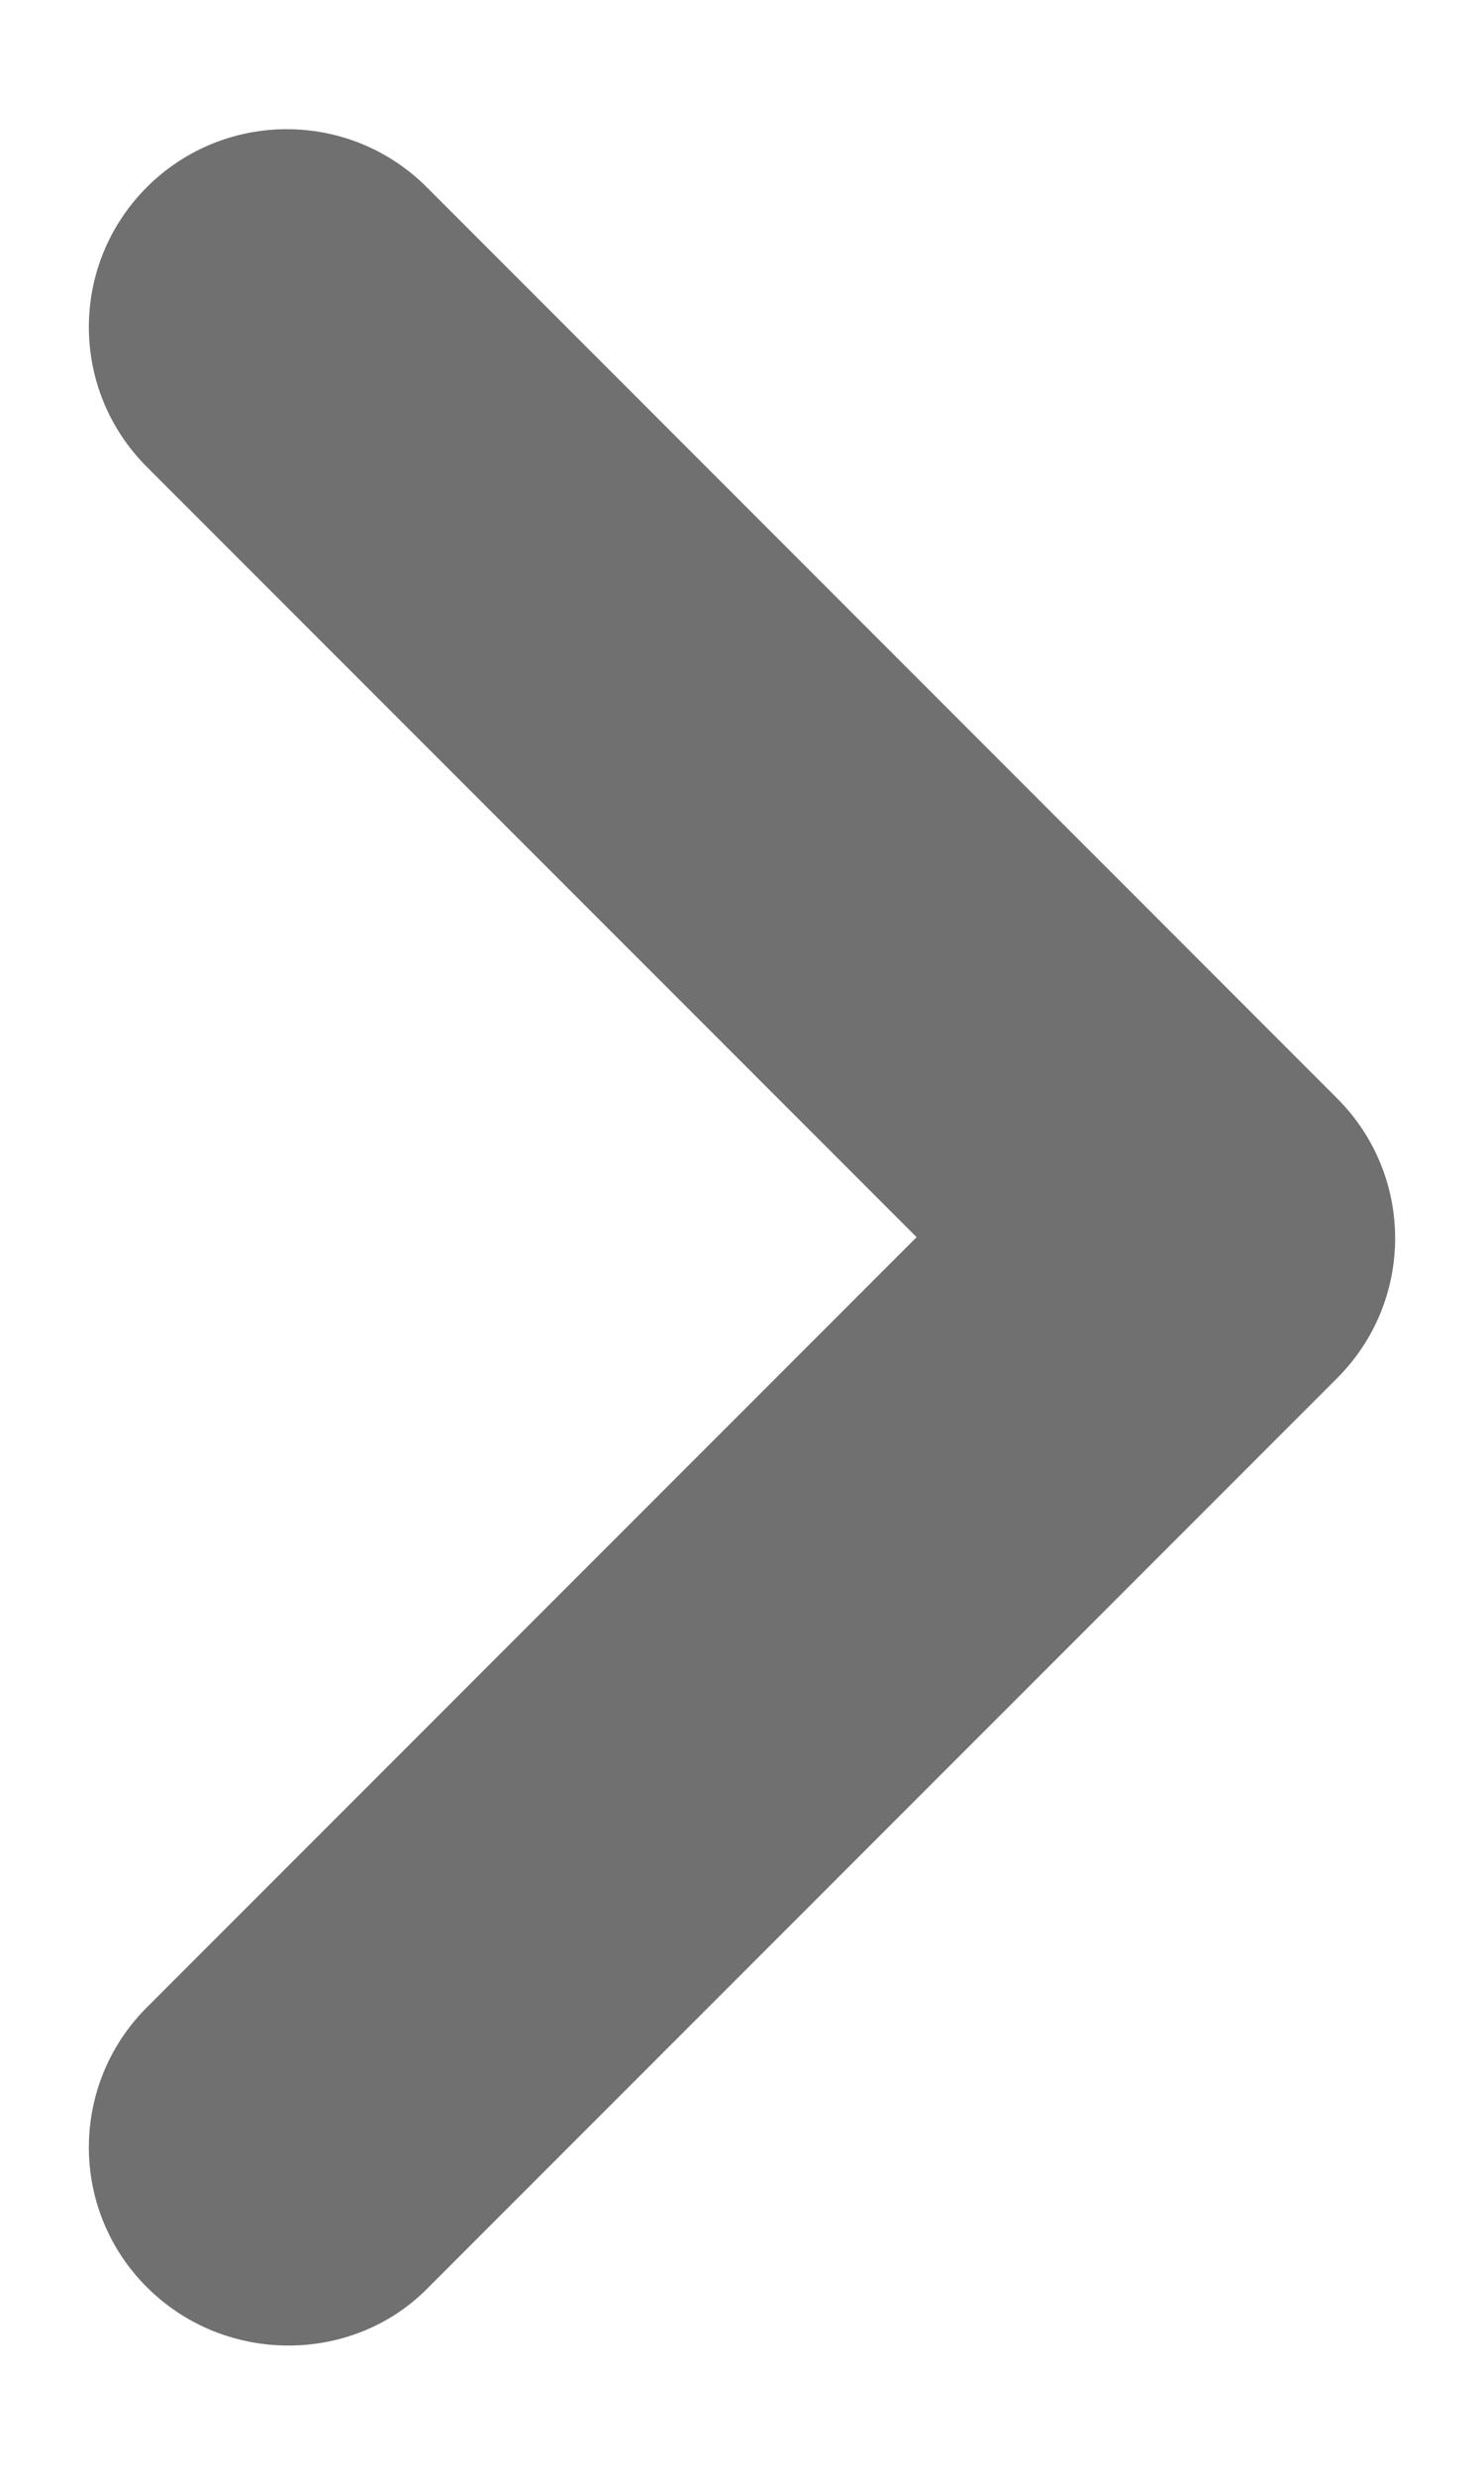 <svg width="6" height="10" viewBox="0 0 6 10" fill="none" xmlns="http://www.w3.org/2000/svg">
<path d="M5.406 0.758C5.719 1.07 5.719 1.576 5.406 1.889L2.294 5.001L5.406 8.113C5.719 8.426 5.719 8.931 5.406 9.244C5.093 9.556 4.588 9.556 4.275 9.244L0.594 5.562C0.281 5.249 0.281 4.744 0.594 4.431L4.275 0.75C4.58 0.445 5.093 0.445 5.406 0.758Z" fill="#707070" transform="rotate(180, 3, 5)"/>
</svg>
